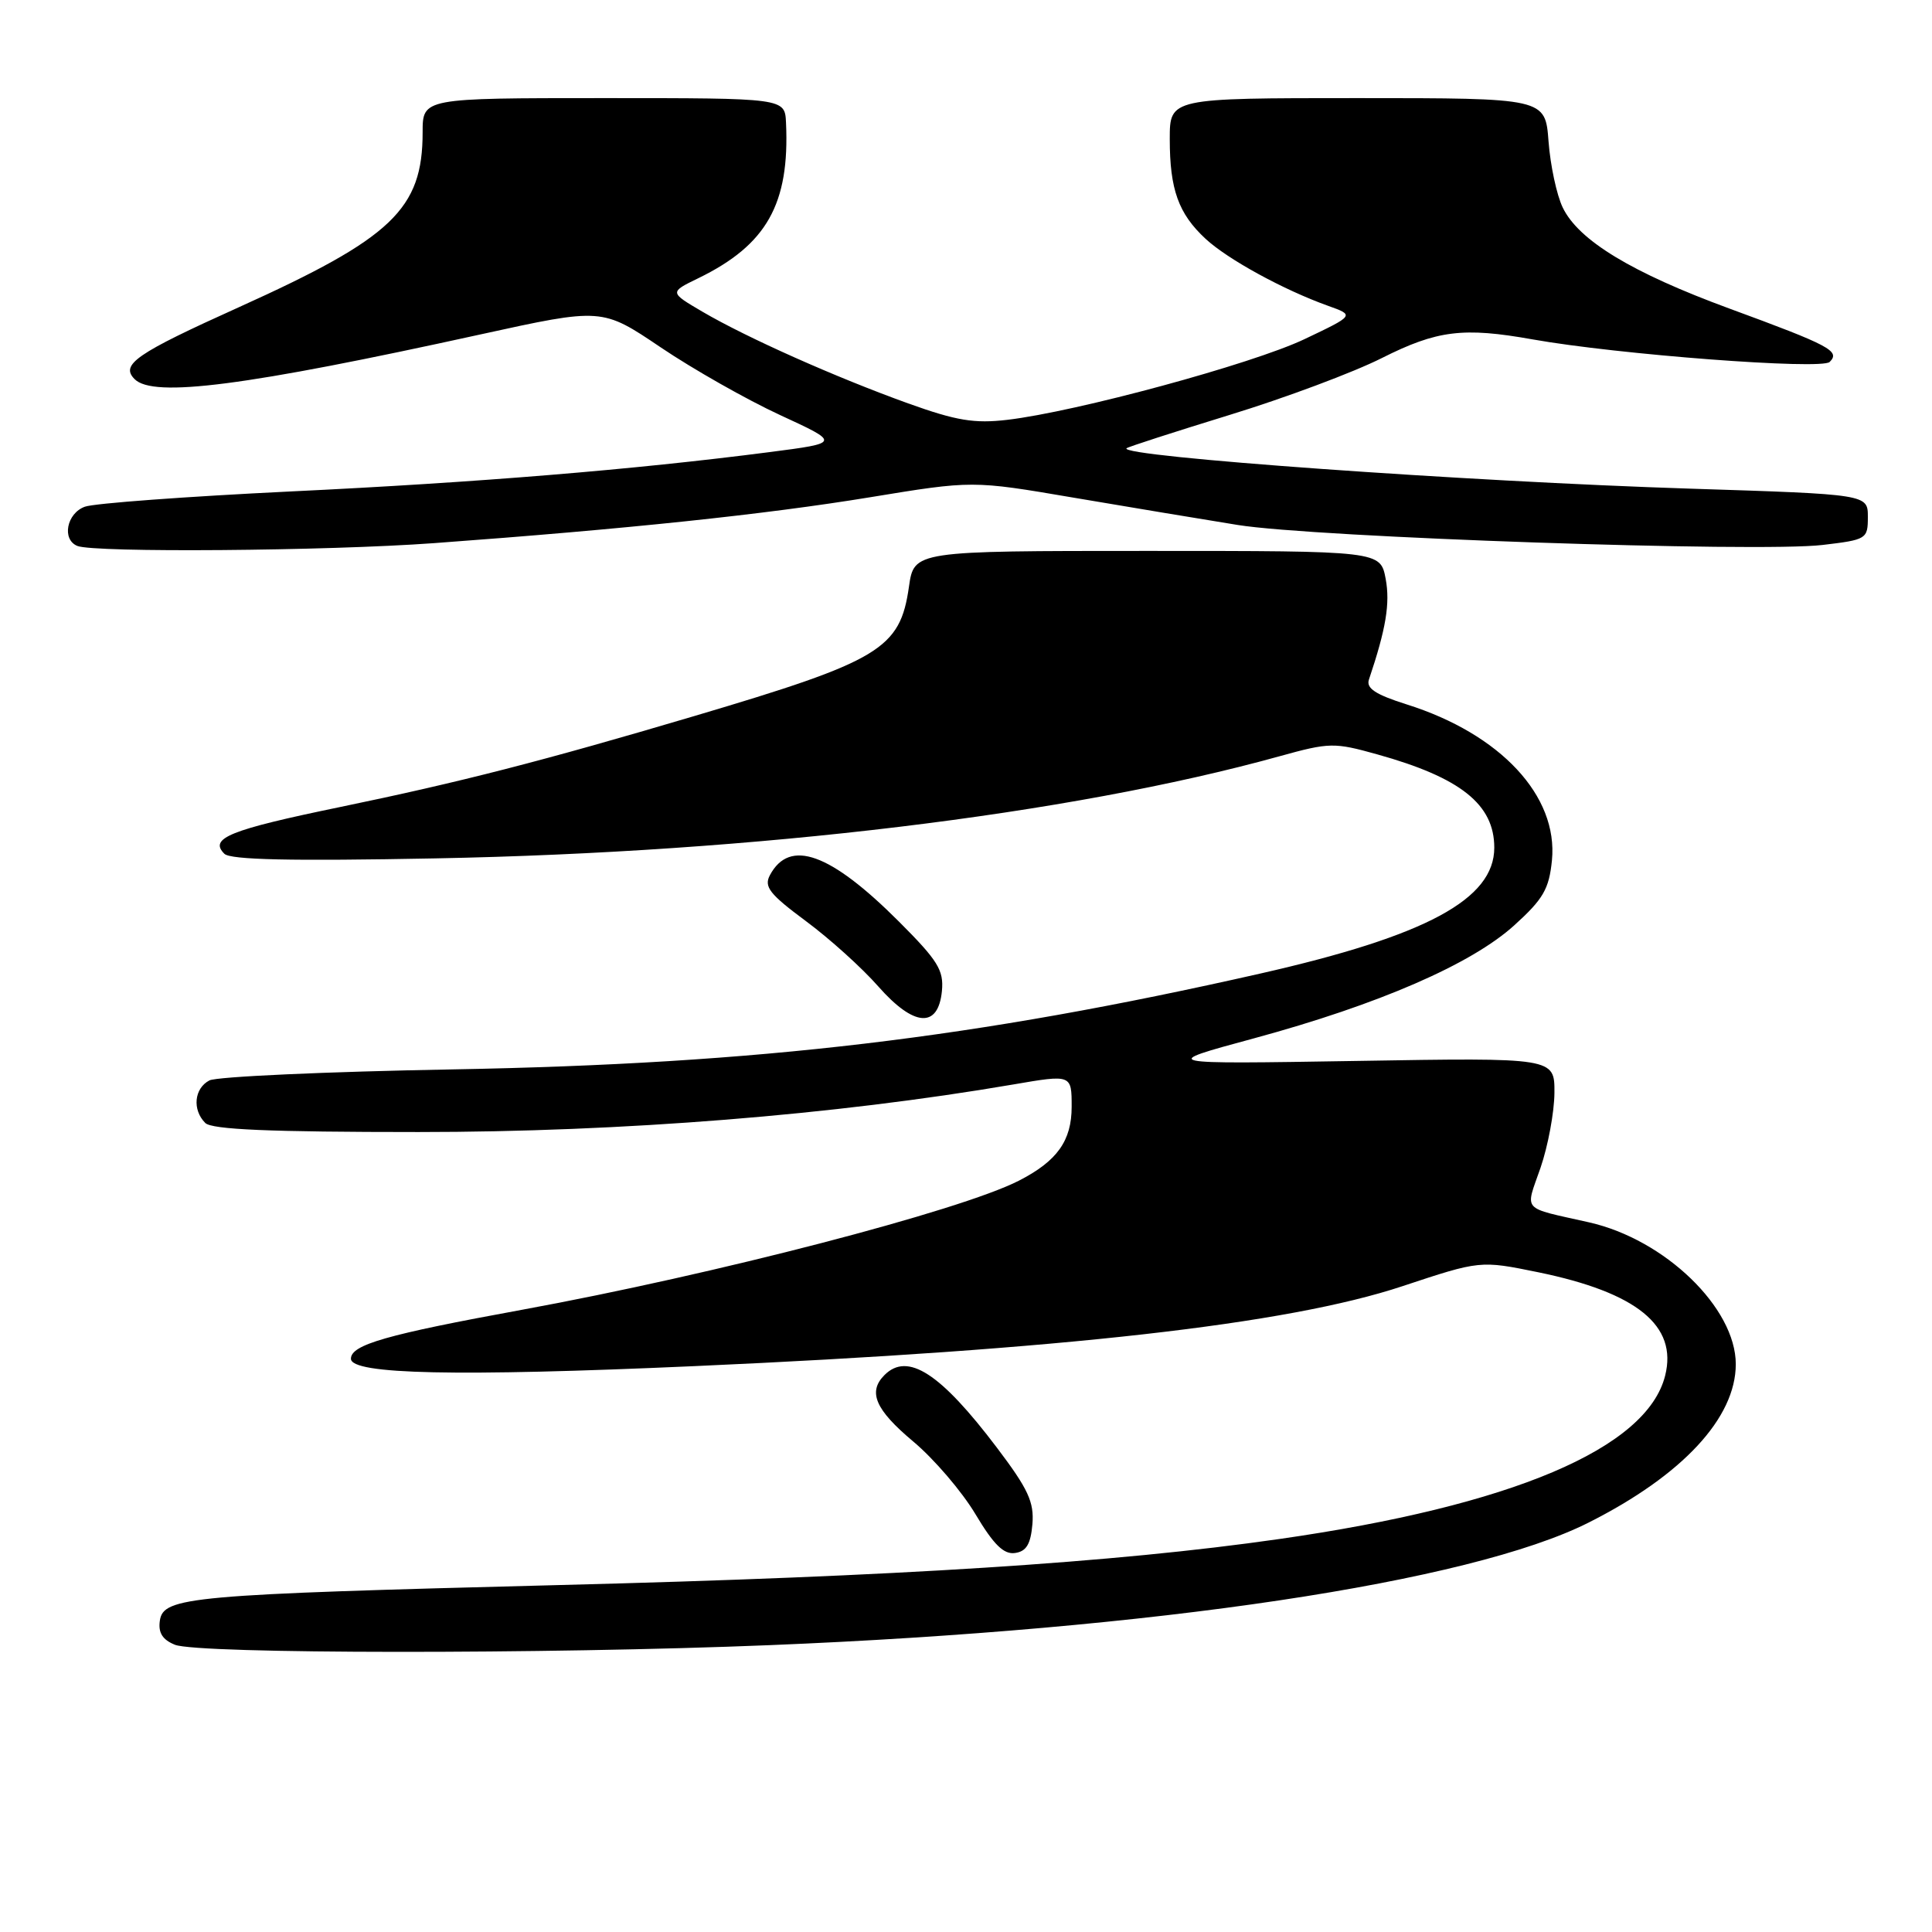 <?xml version="1.0" encoding="UTF-8" standalone="no"?>
<!DOCTYPE svg PUBLIC "-//W3C//DTD SVG 1.1//EN" "http://www.w3.org/Graphics/SVG/1.1/DTD/svg11.dtd" >
<svg xmlns="http://www.w3.org/2000/svg" xmlns:xlink="http://www.w3.org/1999/xlink" version="1.1" viewBox="0 0 256 256">
 <g >
 <path fill="currentColor"
d=" M 102.00 217.99 C 153.07 215.91 194.79 209.67 210.50 201.75 C 222.93 195.49 230.00 187.88 230.00 180.76 C 230.00 173.31 220.62 164.24 210.57 161.97 C 201.45 159.91 202.09 160.63 204.13 154.73 C 205.12 151.85 205.95 147.39 205.97 144.82 C 206.00 140.14 206.00 140.14 179.75 140.58 C 153.50 141.01 153.50 141.01 166.14 137.59 C 182.65 133.11 194.96 127.77 200.66 122.60 C 204.49 119.13 205.26 117.80 205.64 114.00 C 206.48 105.47 198.83 97.25 186.37 93.33 C 182.26 92.03 181.00 91.20 181.39 90.05 C 183.66 83.31 184.21 79.95 183.61 76.71 C 182.91 73.00 182.91 73.00 152.02 73.00 C 121.12 73.00 121.12 73.00 120.44 77.75 C 119.26 86.00 116.66 87.57 92.00 94.88 C 71.92 100.83 61.08 103.62 45.09 106.93 C 30.38 109.97 27.67 111.07 29.73 113.13 C 30.53 113.93 38.51 114.11 57.68 113.74 C 100.23 112.93 141.72 107.92 169.50 100.22 C 176.18 98.37 176.77 98.36 182.50 99.96 C 193.55 103.04 198.00 106.59 198.00 112.32 C 198.00 119.16 188.99 124.01 167.00 129.00 C 129.20 137.57 100.66 140.96 60.00 141.70 C 43.23 142.00 28.71 142.66 27.75 143.16 C 25.73 144.21 25.45 147.05 27.20 148.80 C 28.07 149.67 35.74 150.00 55.45 150.00 C 82.48 150.00 110.58 147.75 134.25 143.70 C 142.00 142.37 142.00 142.37 142.00 146.65 C 142.00 151.16 140.08 153.85 135.00 156.45 C 127.22 160.43 94.71 168.87 69.18 173.55 C 51.20 176.84 46.50 178.18 46.50 180.04 C 46.50 182.12 60.52 182.42 92.00 181.02 C 140.74 178.85 170.60 175.48 185.82 170.43 C 196.13 167.01 196.13 167.01 203.82 168.58 C 216.91 171.27 222.31 175.66 220.64 182.28 C 218.22 191.94 200.32 199.52 169.50 203.93 C 147.67 207.06 119.11 208.89 74.00 210.03 C 25.05 211.28 21.63 211.58 21.18 214.76 C 20.95 216.35 21.54 217.28 23.18 217.94 C 26.24 219.17 72.39 219.20 102.00 217.99 Z  M 136.80 201.96 C 137.04 199.03 136.24 197.30 132.10 191.83 C 124.61 181.93 120.27 179.13 117.20 182.20 C 114.96 184.44 115.99 186.80 121.00 191.00 C 123.75 193.30 127.46 197.63 129.25 200.63 C 131.67 204.69 133.01 206.00 134.50 205.78 C 136.00 205.57 136.57 204.61 136.80 201.96 Z  M 124.81 131.31 C 125.07 128.56 124.28 127.28 119.11 122.11 C 110.01 113.01 104.63 111.08 102.02 115.96 C 101.20 117.50 101.96 118.47 106.77 122.04 C 109.92 124.37 114.24 128.27 116.37 130.70 C 121.10 136.07 124.32 136.31 124.81 131.31 Z  M 57.50 71.97 C 83.04 70.10 101.42 68.16 115.22 65.90 C 128.86 63.66 128.86 63.66 142.18 65.93 C 149.51 67.17 159.32 68.81 164.00 69.56 C 174.21 71.21 233.02 73.22 241.50 72.21 C 247.34 71.52 247.50 71.42 247.50 68.50 C 247.50 65.50 247.50 65.50 224.00 64.75 C 194.38 63.81 148.17 60.50 149.27 59.40 C 149.44 59.22 155.59 57.24 162.93 54.98 C 170.27 52.73 179.35 49.34 183.11 47.44 C 190.43 43.76 193.88 43.33 203.07 44.97 C 214.35 46.98 241.37 49.03 242.44 47.96 C 243.88 46.52 242.51 45.79 229.14 40.88 C 216.22 36.13 209.17 31.86 207.07 27.50 C 206.27 25.85 205.43 21.91 205.19 18.75 C 204.76 13.00 204.76 13.00 179.88 13.00 C 155.00 13.00 155.00 13.00 155.00 18.43 C 155.00 25.10 156.15 28.31 159.74 31.64 C 162.66 34.35 170.07 38.41 175.97 40.52 C 179.50 41.78 179.50 41.78 172.83 44.95 C 165.87 48.25 142.65 54.55 133.47 55.63 C 129.12 56.14 126.73 55.75 120.33 53.45 C 110.75 50.00 99.00 44.77 93.09 41.31 C 88.69 38.73 88.69 38.73 92.54 36.86 C 101.59 32.45 104.65 27.03 104.15 16.25 C 104.00 13.00 104.00 13.00 80.00 13.00 C 56.00 13.00 56.00 13.00 56.00 17.53 C 56.00 27.71 51.98 31.53 31.67 40.70 C 18.01 46.86 15.91 48.31 17.84 50.24 C 20.33 52.73 32.55 51.15 63.63 44.32 C 79.77 40.78 79.77 40.78 87.55 46.03 C 91.83 48.92 98.94 52.95 103.35 54.99 C 111.37 58.69 111.37 58.69 101.94 59.91 C 83.90 62.24 63.35 63.93 38.50 65.12 C 24.75 65.79 12.49 66.69 11.25 67.14 C 8.83 68.01 8.16 71.49 10.25 72.34 C 12.52 73.25 43.24 73.01 57.50 71.97 Z "/>
</g>
</svg>
